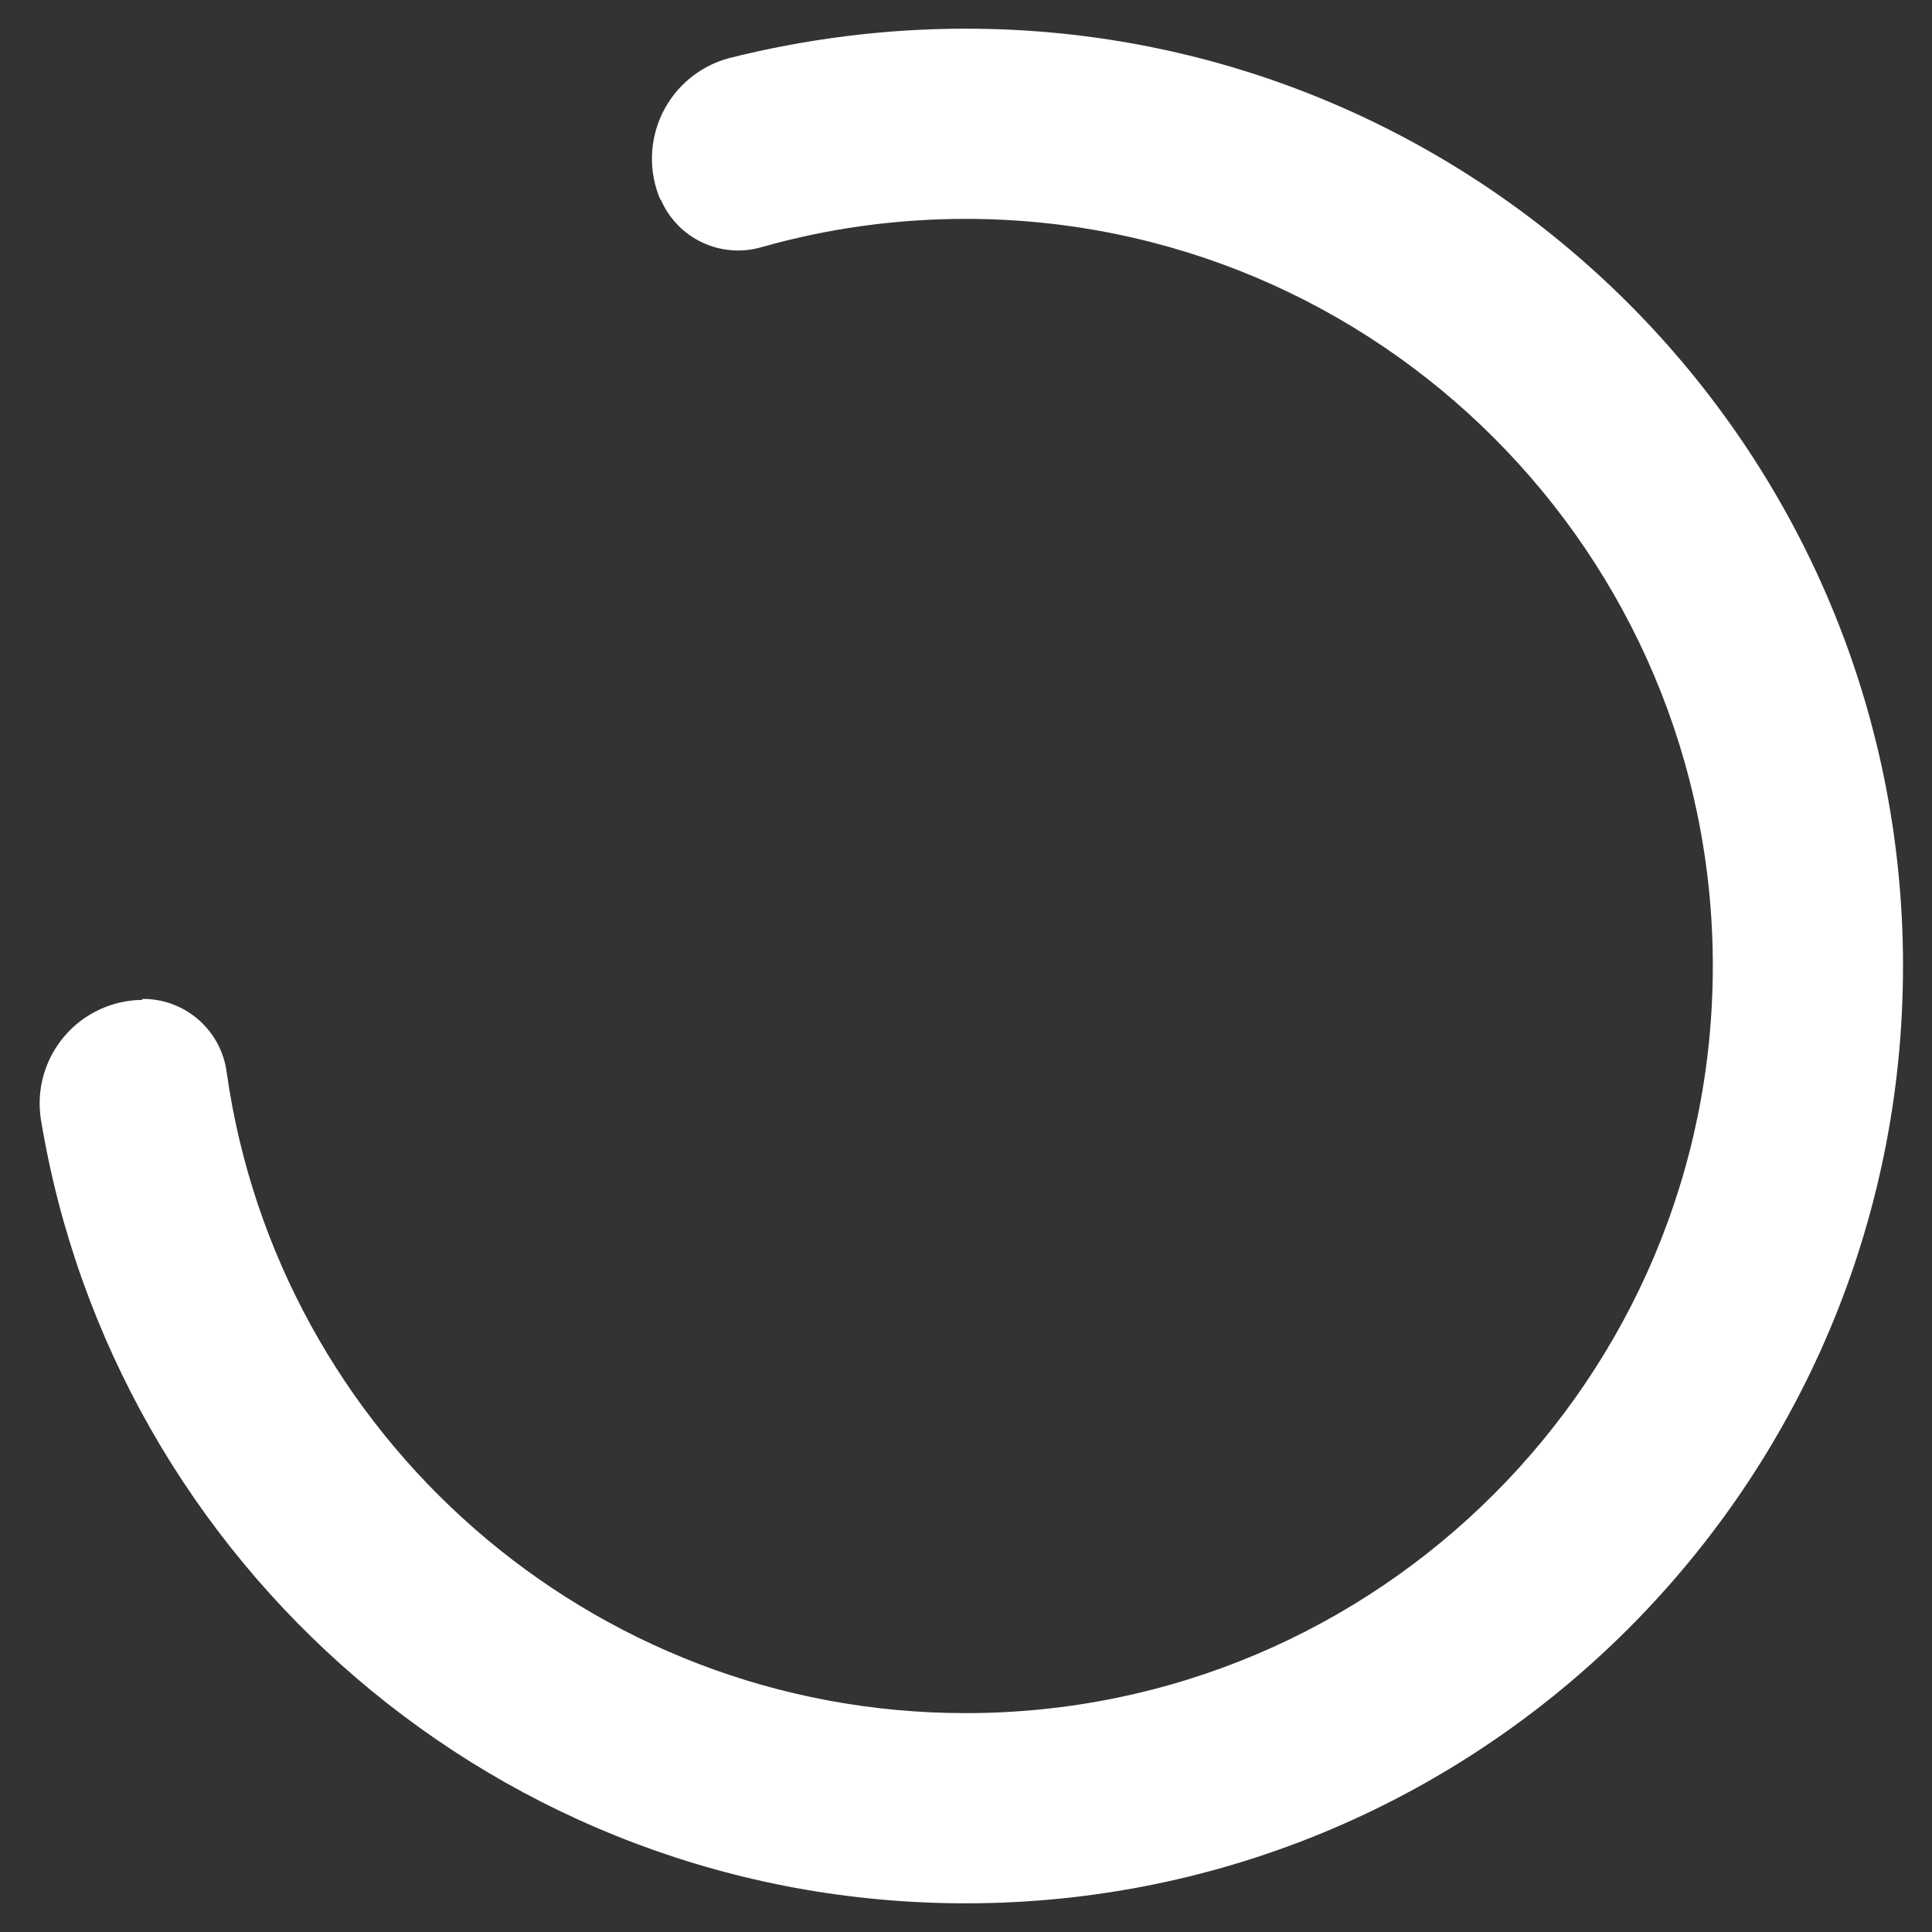 <?xml version="1.0" encoding="UTF-8" standalone="no"?><!DOCTYPE svg PUBLIC "-//W3C//DTD SVG 1.1//EN" "http://www.w3.org/Graphics/SVG/1.1/DTD/svg11.dtd"><svg width="100%" height="100%" viewBox="0 0 100 100" version="1.1" xmlns="http://www.w3.org/2000/svg" xmlns:xlink="http://www.w3.org/1999/xlink" xml:space="preserve" style="fill-rule:evenodd;clip-rule:evenodd;stroke-linejoin:round;stroke-miterlimit:1.414;"><rect x="0" y="0" width="100" height="100" fill="#333333" stroke="none"/><path d="M34.177,10.328c-0.613,-1.435 -0.573,-3.065 0.108,-4.469c0.682,-1.403 1.938,-2.443 3.445,-2.849c3.921,-0.984 8.025,-1.526 12.254,-1.526c26.777,0 48.516,21.739 48.516,48.516c0,26.777 -21.739,48.516 -48.516,48.516c-24.078,0 -44.083,-17.578 -47.87,-40.591c-0.236,-1.538 0.208,-3.102 1.217,-4.286c1.008,-1.184 2.481,-1.872 4.037,-1.885c0,-0.05 0.001,-0.05 0.001,-0.05c2.205,-0.018 4.077,1.611 4.364,3.798c2.646,18.743 18.777,33.169 38.251,33.169c21.344,0 38.671,-17.328 38.671,-38.671c0,-21.343 -17.327,-38.671 -38.671,-38.671c-3.657,0 -7.197,0.509 -10.551,1.459c-2.118,0.623 -4.368,-0.437 -5.234,-2.468c-0.022,0.009 -0.022,0.009 -0.022,0.008l0,0Z" style="fill:#fff;"/></svg>